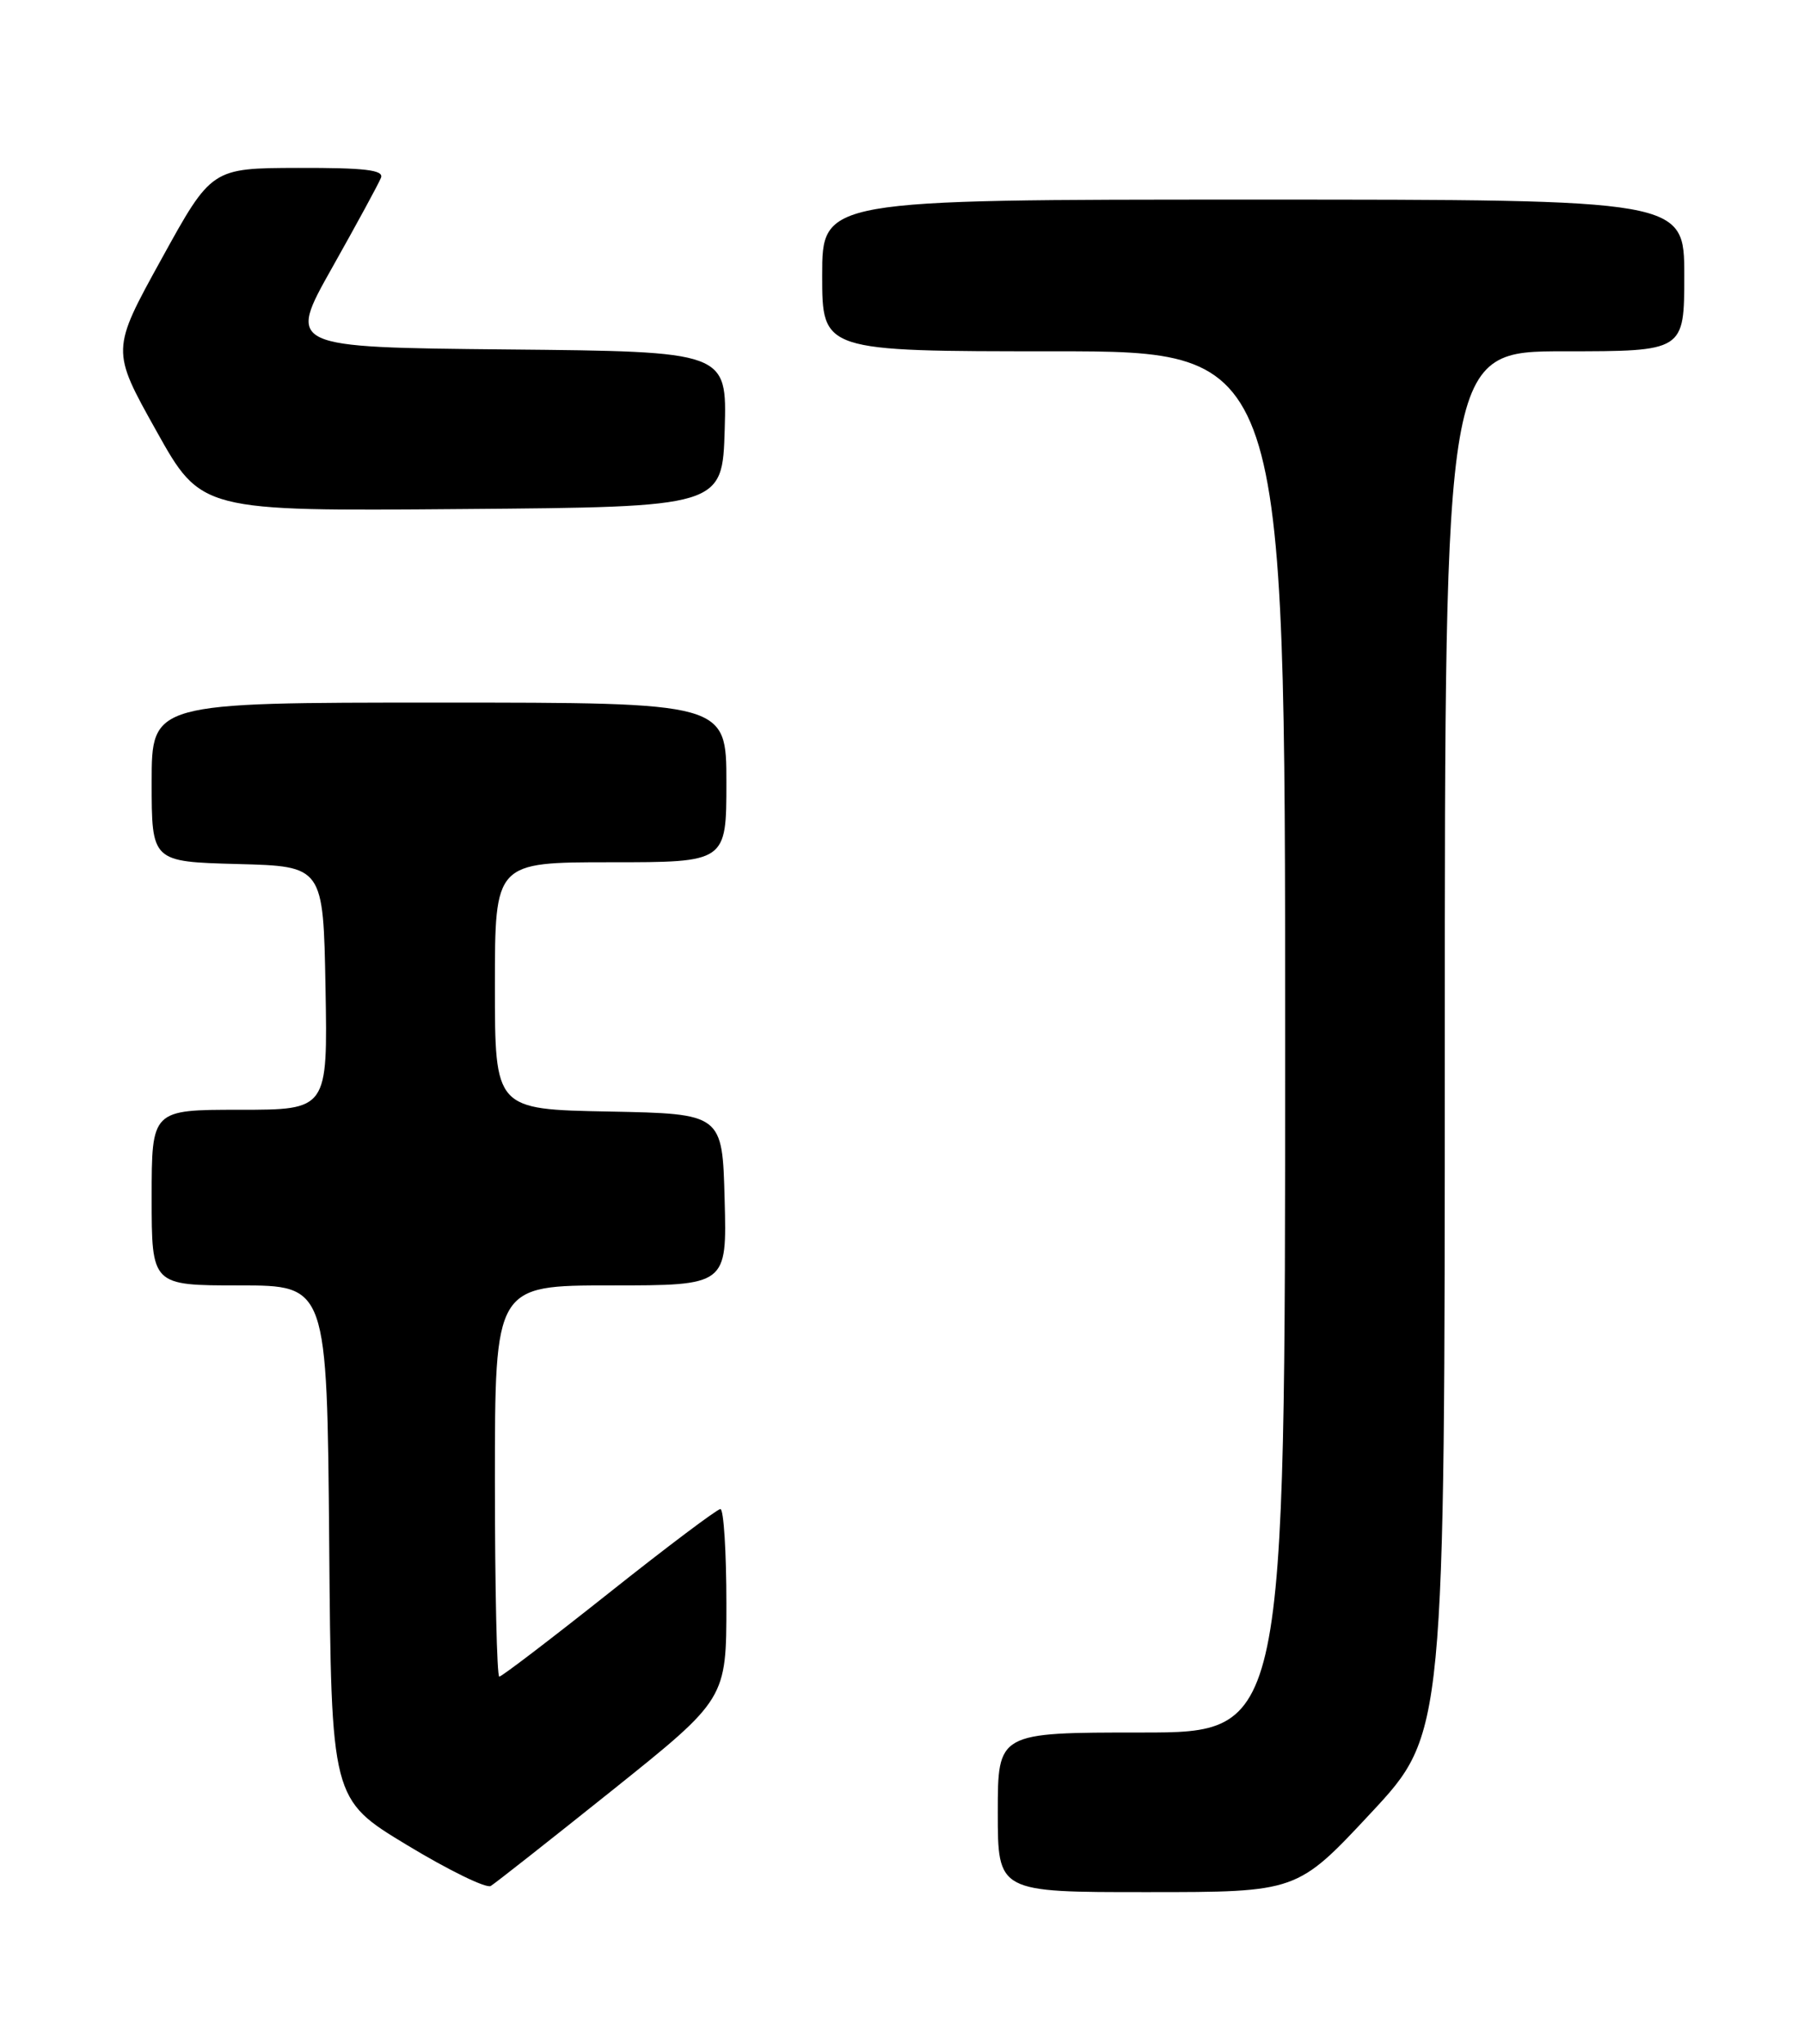 <?xml version="1.0" encoding="UTF-8" standalone="no"?>
<!DOCTYPE svg PUBLIC "-//W3C//DTD SVG 1.1//EN" "http://www.w3.org/Graphics/SVG/1.1/DTD/svg11.dtd" >
<svg xmlns="http://www.w3.org/2000/svg" xmlns:xlink="http://www.w3.org/1999/xlink" version="1.1" viewBox="0 0 226 256">
 <g >
 <path fill="currentColor"
d=" M 76.75 224.20 C 91.00 212.79 91.00 212.79 91.00 200.89 C 91.00 194.35 90.66 189.00 90.25 189.01 C 89.84 189.02 83.56 193.74 76.30 199.51 C 69.03 205.28 62.85 210.00 62.55 210.00 C 62.25 210.00 62.00 198.97 62.00 185.50 C 62.00 161.00 62.00 161.00 76.53 161.00 C 91.07 161.00 91.07 161.00 90.78 150.25 C 90.50 139.50 90.50 139.50 76.25 139.22 C 62.00 138.95 62.00 138.95 62.00 123.47 C 62.00 108.00 62.00 108.00 76.50 108.00 C 91.00 108.00 91.00 108.00 91.00 98.00 C 91.00 88.00 91.00 88.00 55.00 88.00 C 19.00 88.00 19.00 88.00 19.00 97.97 C 19.00 107.93 19.00 107.93 29.75 108.22 C 40.50 108.50 40.50 108.50 40.78 123.75 C 41.05 139.00 41.05 139.00 30.03 139.00 C 19.00 139.00 19.00 139.00 19.00 150.00 C 19.00 161.00 19.00 161.00 29.99 161.00 C 40.97 161.00 40.97 161.00 41.24 193.18 C 41.50 225.36 41.50 225.36 50.98 231.09 C 56.20 234.25 60.92 236.55 61.48 236.22 C 62.04 235.88 68.91 230.47 76.75 224.20 Z  M 171.75 227.07 C 181.00 217.15 181.00 217.15 181.00 130.58 C 181.00 44.00 181.00 44.00 196.00 44.00 C 211.00 44.00 211.00 44.00 211.00 34.50 C 211.00 25.00 211.00 25.00 157.00 25.00 C 103.00 25.00 103.00 25.00 103.00 34.50 C 103.00 44.00 103.00 44.00 132.00 44.00 C 161.00 44.00 161.00 44.00 161.00 130.50 C 161.00 217.00 161.00 217.00 143.00 217.00 C 125.00 217.00 125.00 217.00 125.00 227.00 C 125.00 237.00 125.00 237.00 143.75 236.99 C 162.50 236.99 162.50 236.99 171.75 227.07 Z  M 90.79 53.77 C 91.07 44.03 91.07 44.03 63.53 43.77 C 35.99 43.50 35.99 43.50 41.62 33.51 C 44.71 28.02 47.46 22.96 47.73 22.26 C 48.10 21.29 45.71 21.01 37.36 21.03 C 26.50 21.06 26.50 21.06 20.22 32.46 C 13.93 43.86 13.93 43.86 19.57 53.94 C 25.20 64.03 25.20 64.03 57.85 63.76 C 90.50 63.50 90.50 63.50 90.79 53.77 Z "/>
</g>
</svg>
